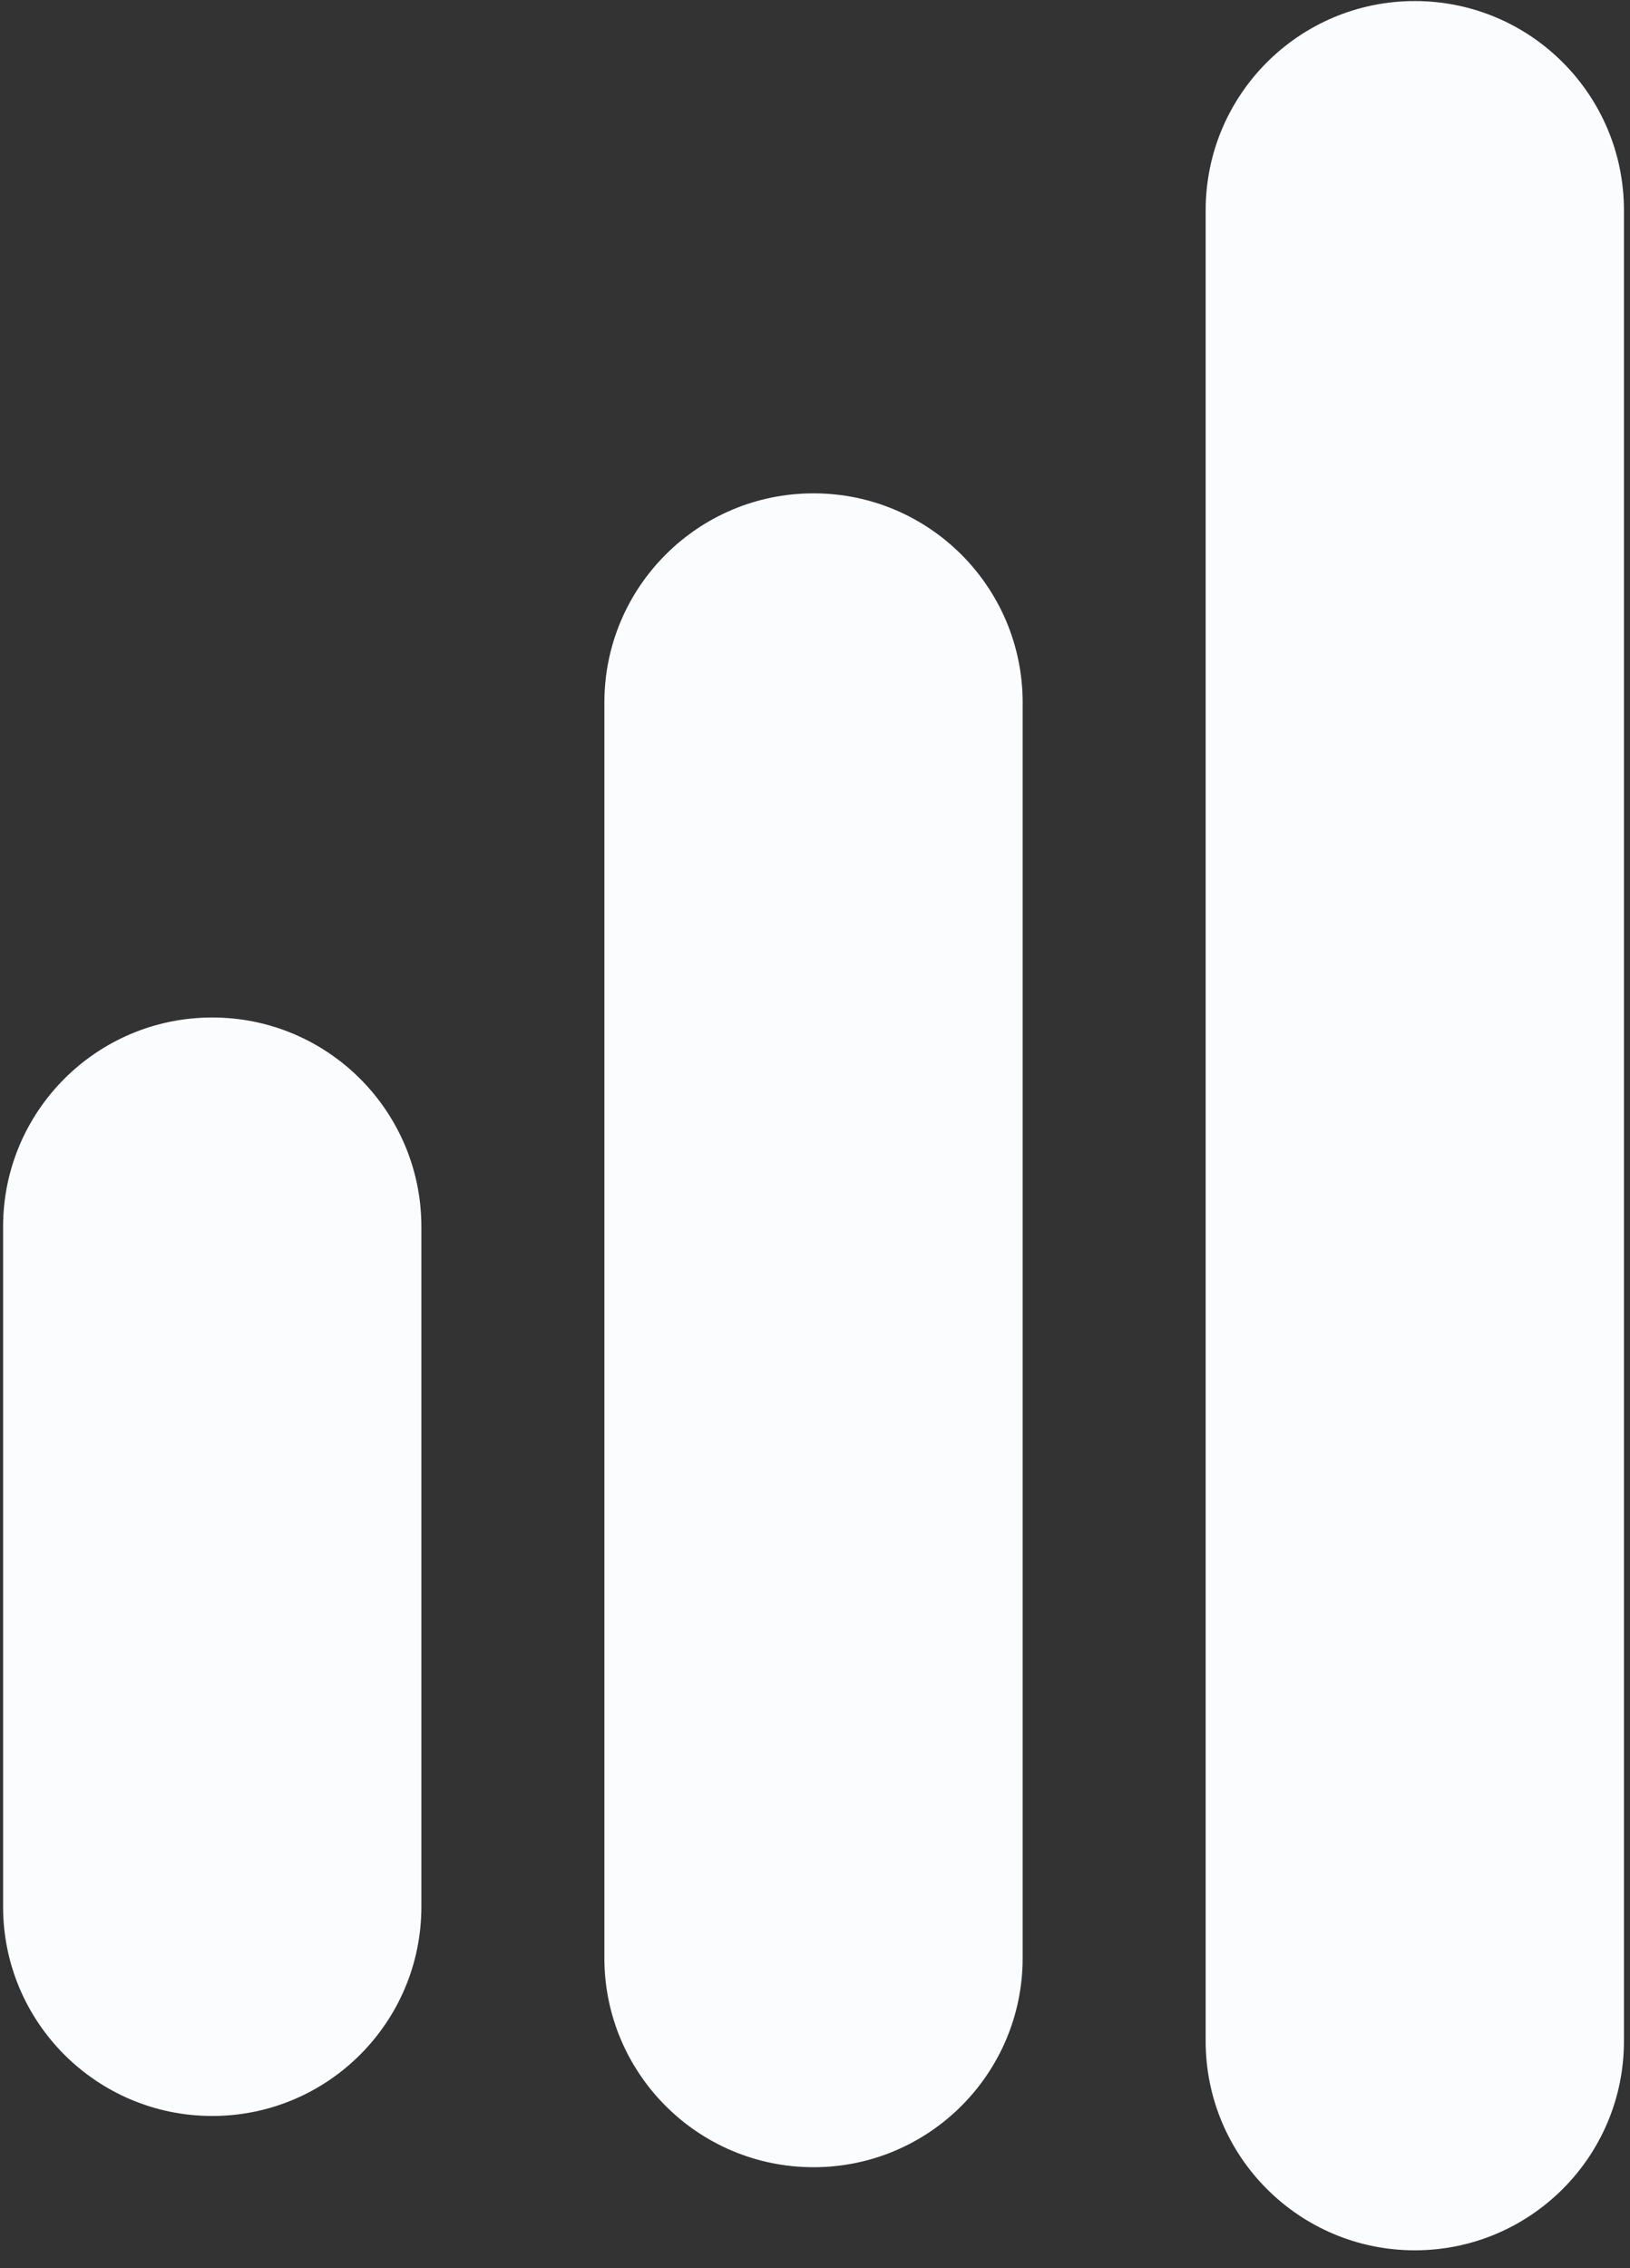 <svg width="87" height="121" viewBox="0 0 87 121" fill="none" xmlns="http://www.w3.org/2000/svg">
<rect x="0" y="0" width="87" height="121" fill="#333333" stroke="none"/>
<path d="M22.491 65.447C22.491 59.282 17.493 54.284 11.328 54.284C5.163 54.284 0.165 59.282 0.165 65.447V101.726C0.165 107.891 5.163 112.889 11.328 112.889C17.493 112.889 22.491 107.891 22.491 101.726V65.447Z" fill="#FAFCFE"/>
<path d="M54.584 37.483C54.584 31.318 49.586 26.32 43.421 26.32C37.256 26.32 32.258 31.318 32.258 37.483V104.46C32.258 110.625 37.256 115.623 43.421 115.623C49.586 115.623 54.584 110.625 54.584 104.46V37.483Z" fill="#FAFCFE"/>
<path d="M86.677 11.219C86.677 5.053 81.679 0.056 75.514 0.056C69.349 0.056 64.351 5.053 64.351 11.219V108.893C64.351 115.058 69.349 120.056 75.514 120.056C81.679 120.056 86.677 115.058 86.677 108.893V11.219Z" fill="#FAFCFE"/>
</svg>
